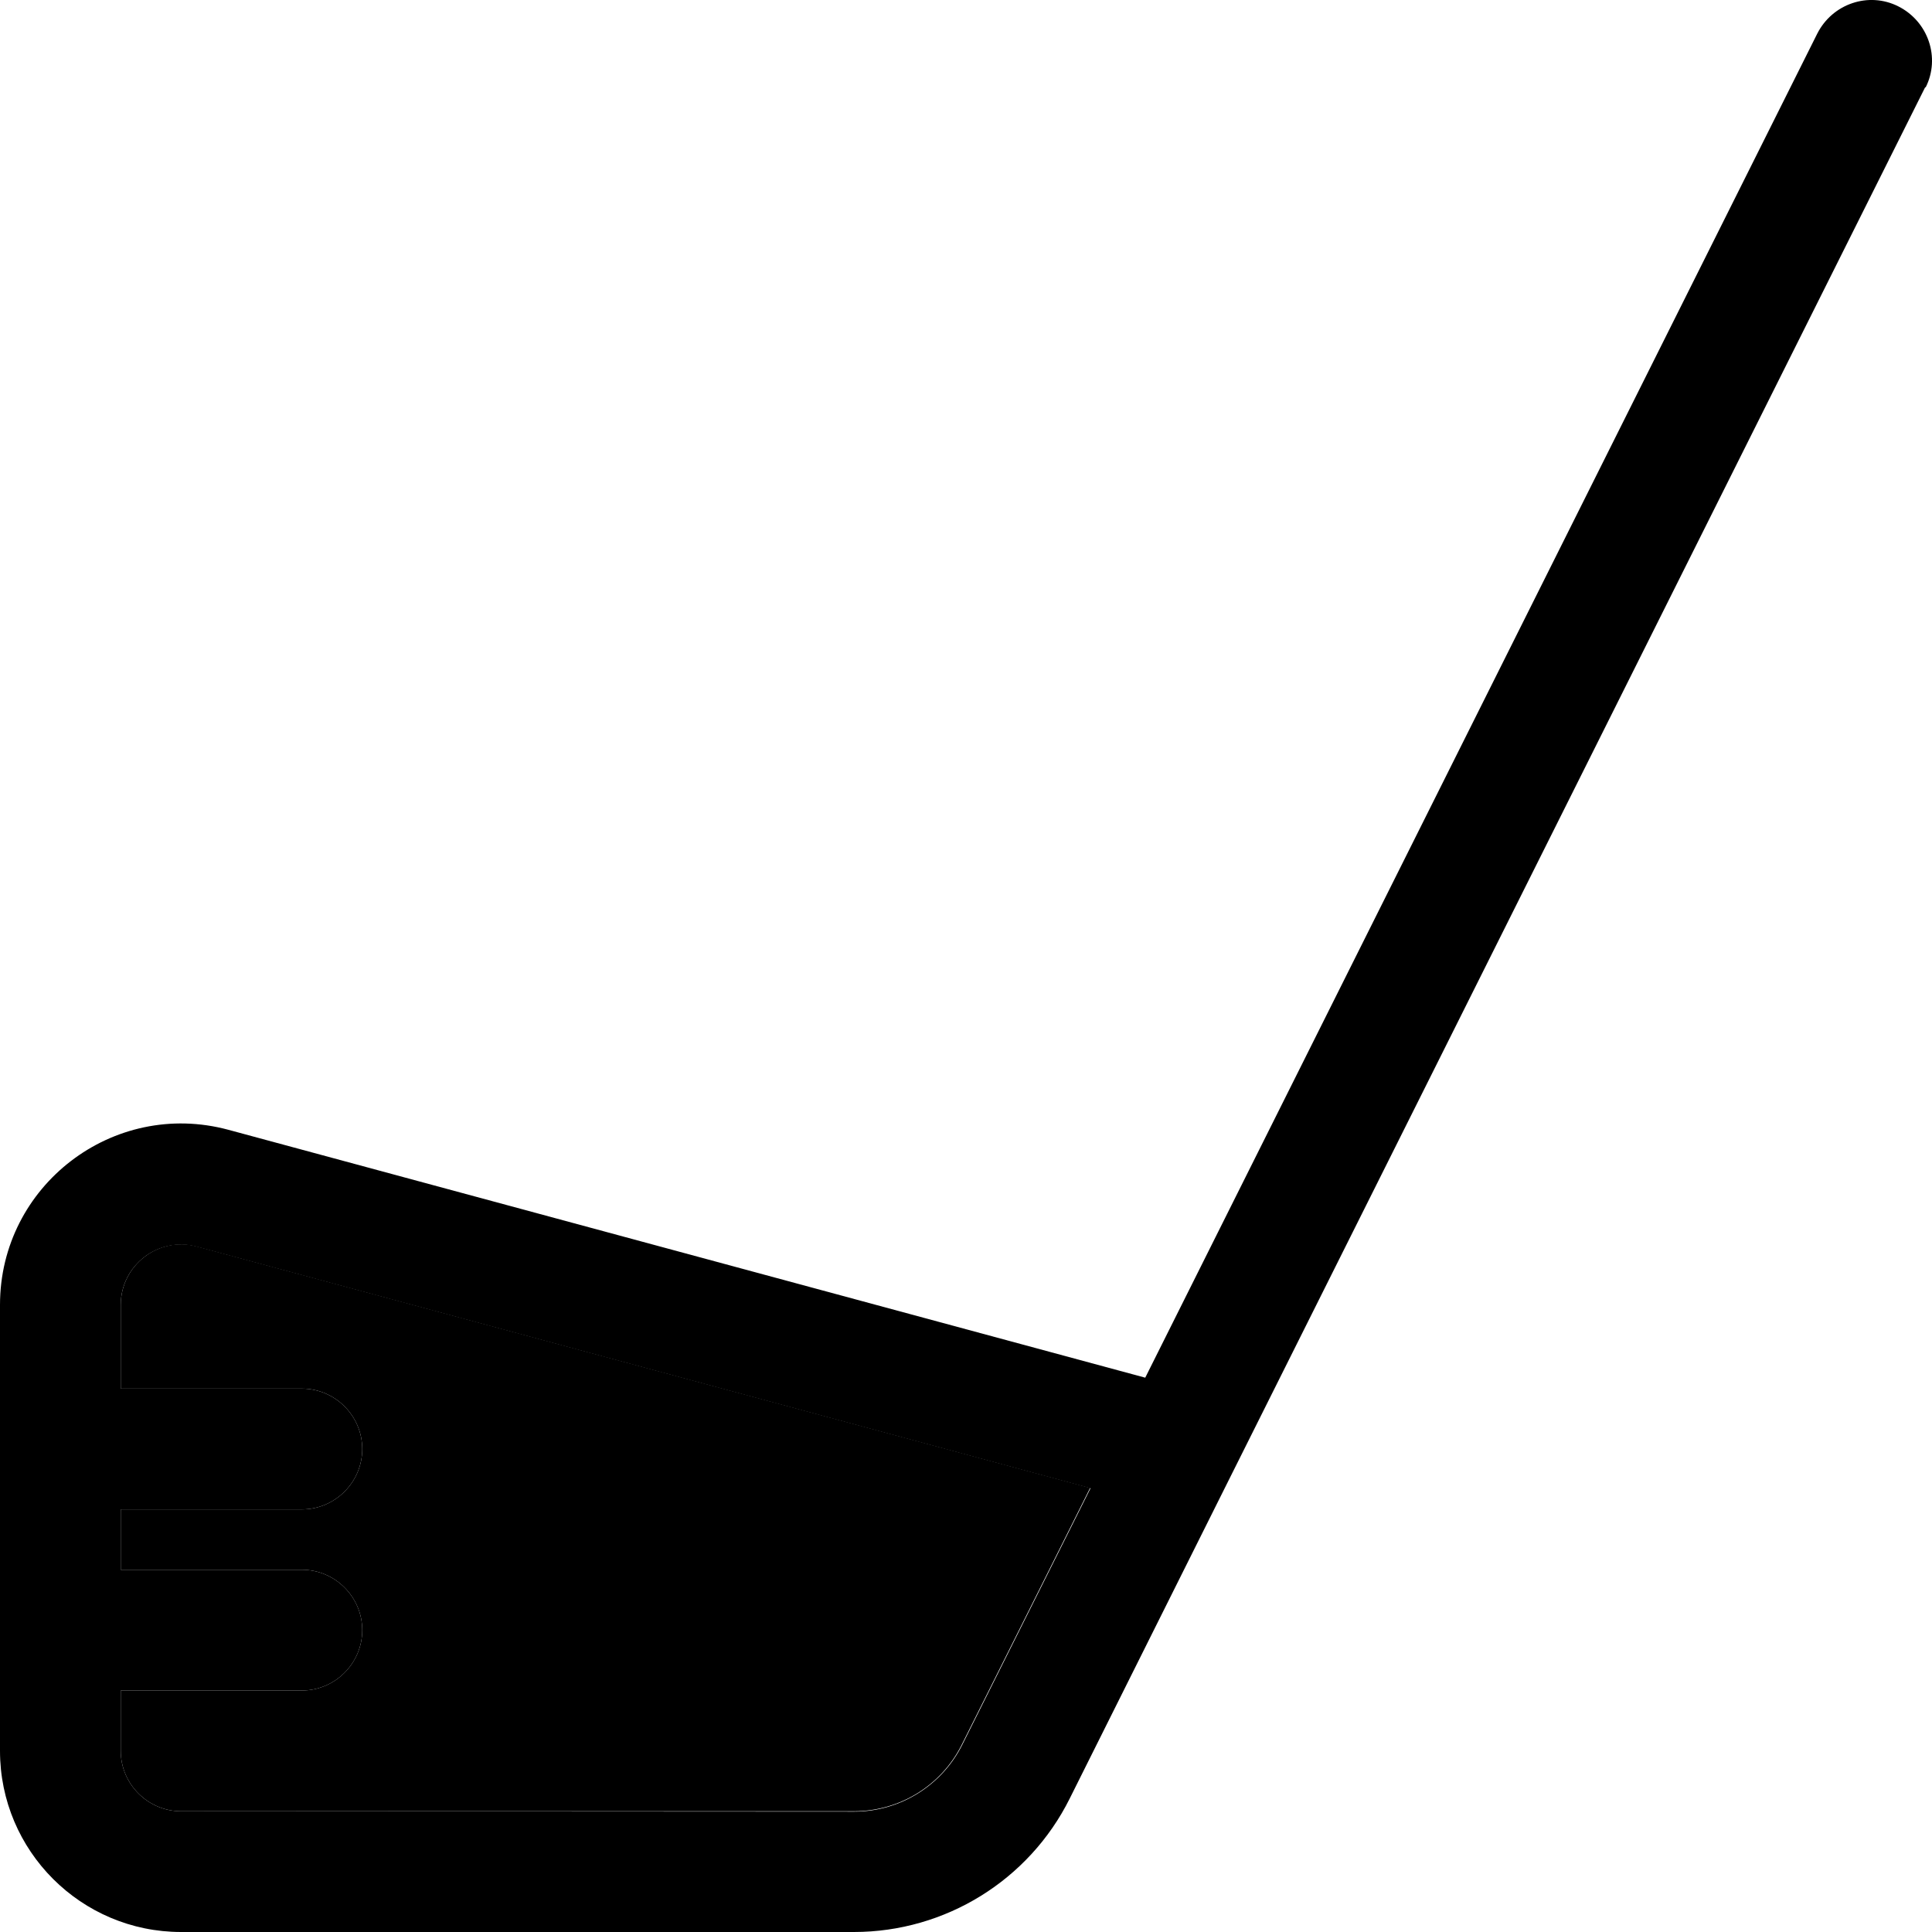 <svg xmlns="http://www.w3.org/2000/svg" width="24" height="24" viewBox="0 0 512 512">
    <path class="pr-icon-duotone-secondary" d="M32 345.8L32 368l48 0c8.8 0 16 7.2 16 16s-7.2 16-16 16l-48 0 0 16 48 0c8.8 0 16 7.2 16 16s-7.2 16-16 16l-48 0 0 16c0 8.8 7.2 16 16 16l178.3 0c12.1 0 23.2-6.8 28.6-17.7l34-68-236.8-64C42 327.6 32 335.3 32 345.8z"/>
    <path class="pr-icon-duotone-primary" d="M510.3 23.2c4-7.9 .7-17.5-7.2-21.5s-17.5-.7-21.5 7.2L303.5 365.1l-243-65.7C30 291.2 0 314.2 0 345.8L0 464c0 26.5 21.5 48 48 48l178.3 0c24.2 0 46.4-13.7 57.2-35.4l42.7-85.5 184-368zM52.2 330.4l236.8 64-34 68c-5.4 10.8-16.5 17.7-28.6 17.7L48 480c-8.8 0-16-7.2-16-16l0-16 48 0c8.8 0 16-7.2 16-16s-7.2-16-16-16l-48 0 0-16 48 0c8.8 0 16-7.2 16-16s-7.2-16-16-16l-48 0 0-22.2c0-10.5 10-18.2 20.2-15.4z"/>
</svg>